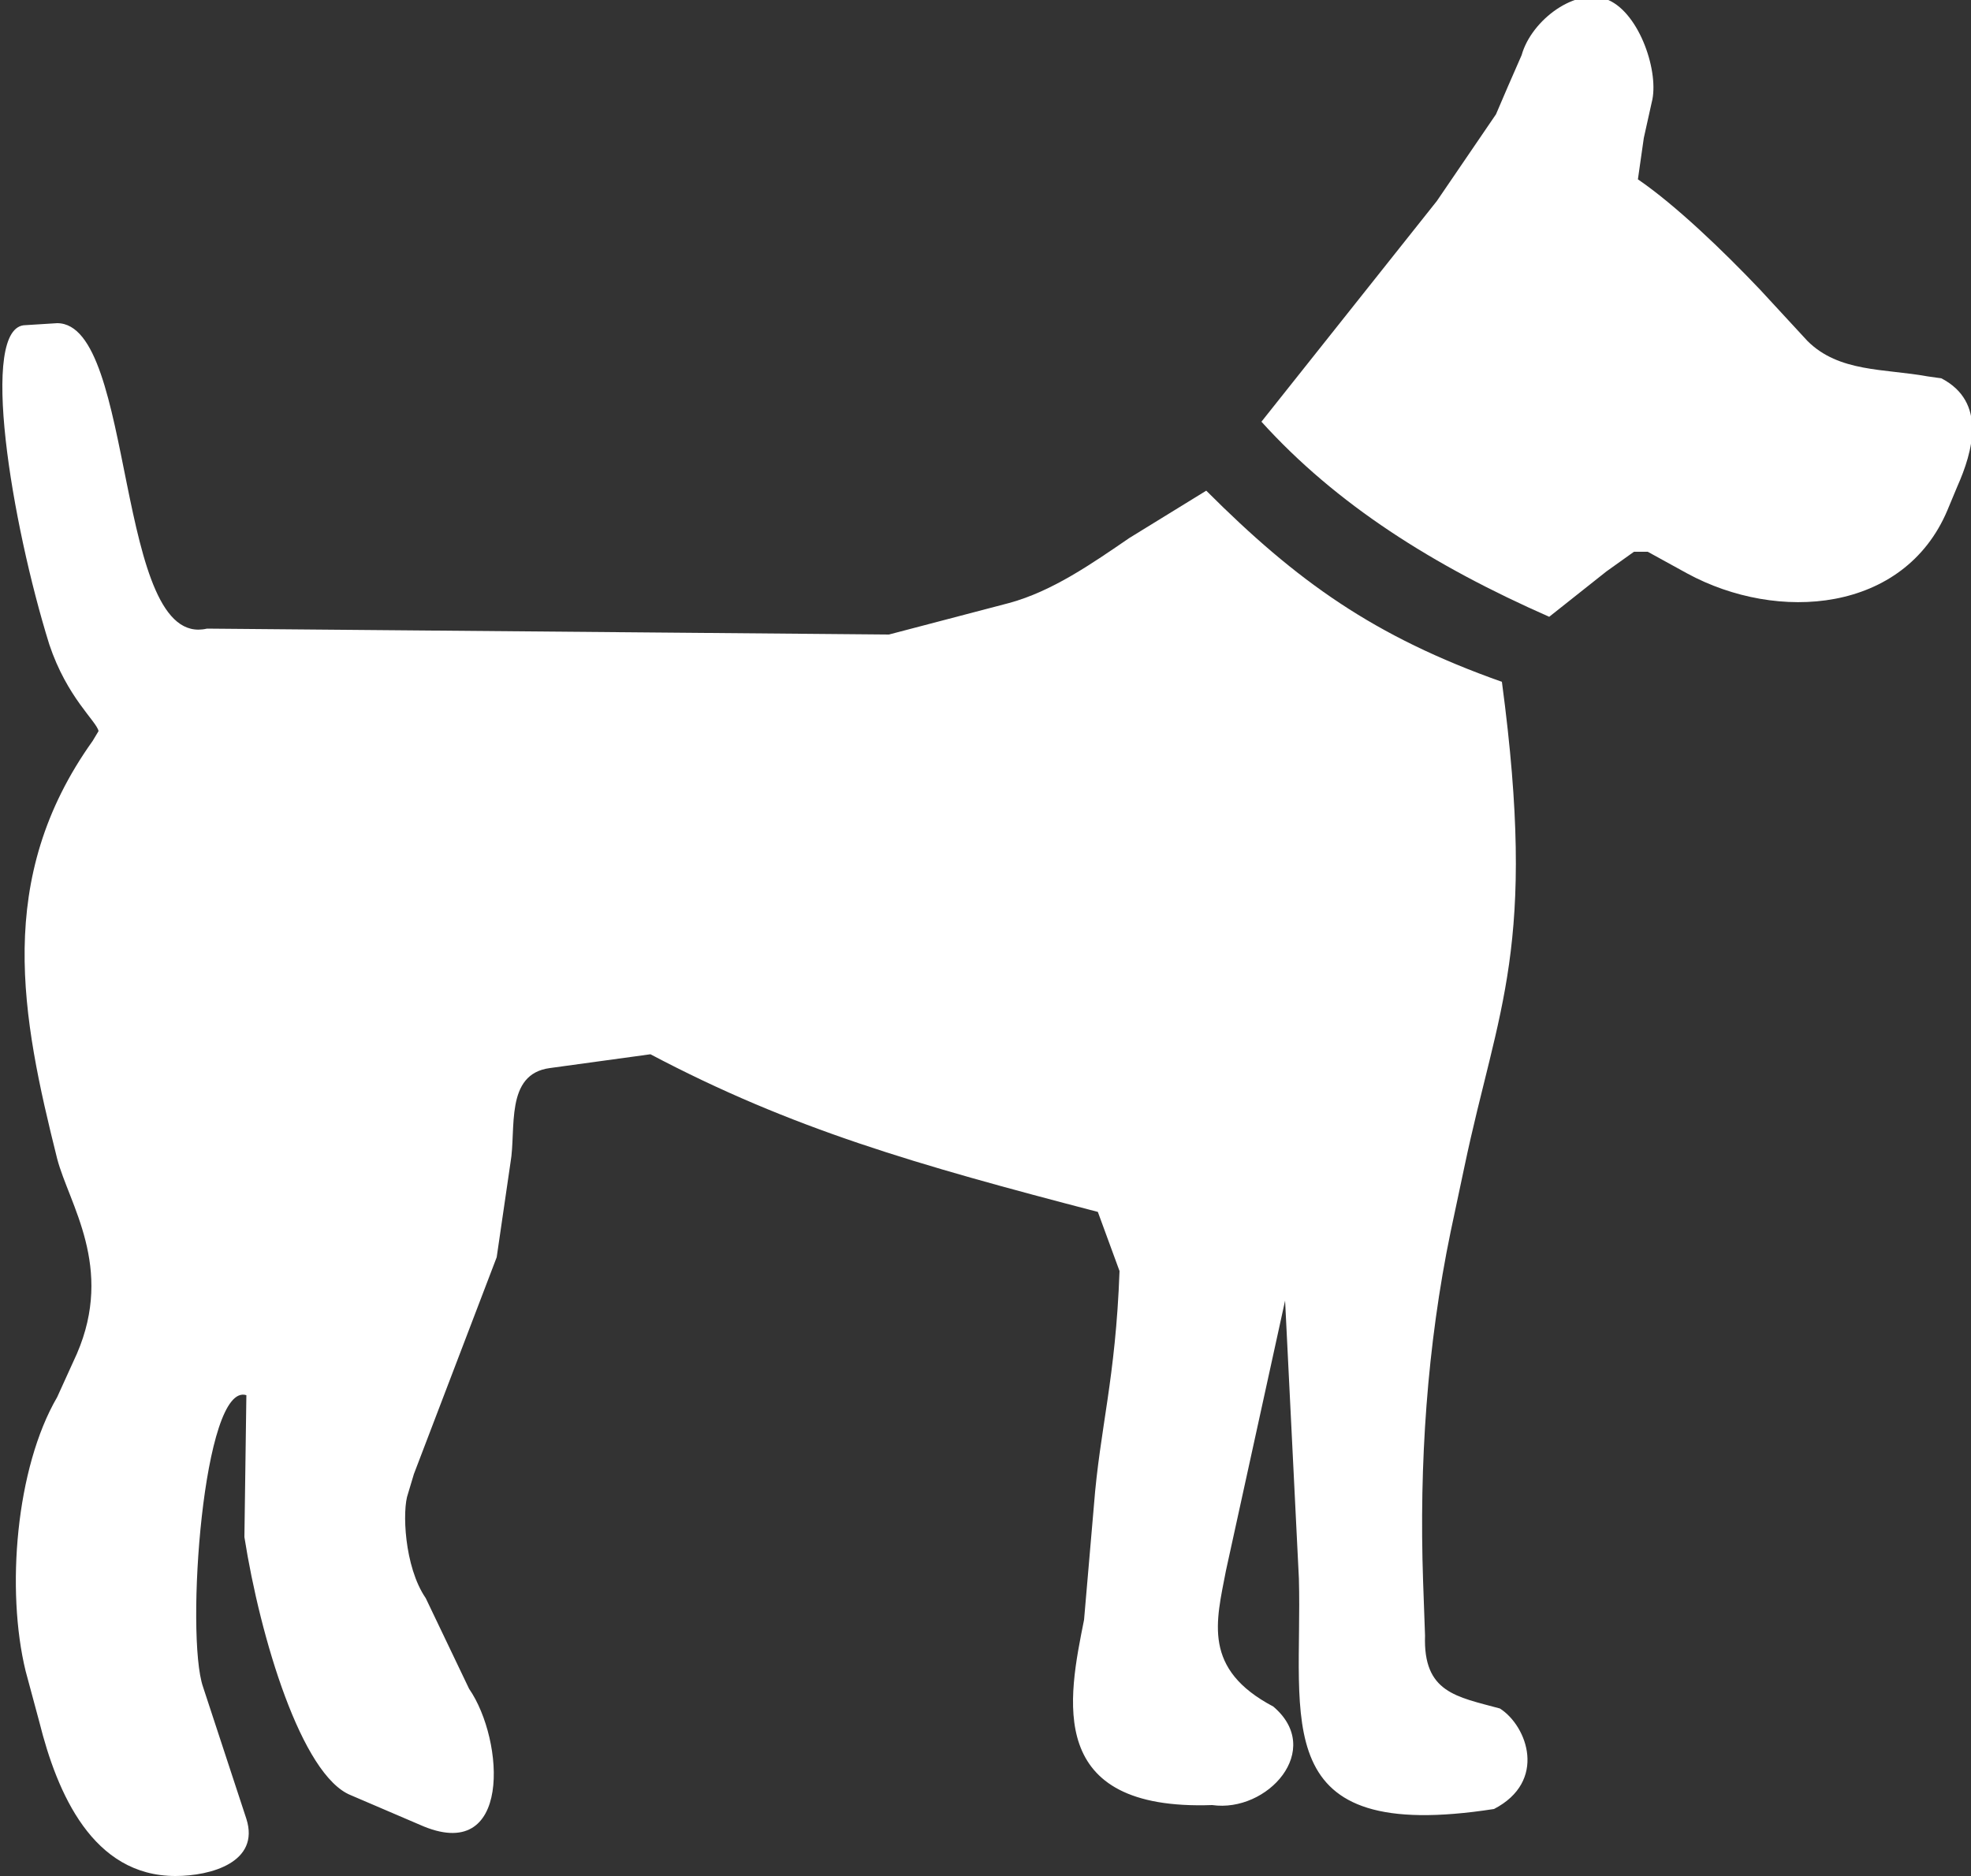 <?xml version="1.0" encoding="utf-8"?>
<!-- Generator: Adobe Illustrator 18.1.1, SVG Export Plug-In . SVG Version: 6.00 Build 0)  -->
<!DOCTYPE svg PUBLIC "-//W3C//DTD SVG 1.1//EN" "http://www.w3.org/Graphics/SVG/1.1/DTD/svg11.dtd">
<svg version="1.1" id="Layer_1" xmlns="http://www.w3.org/2000/svg" xmlns:xlink="http://www.w3.org/1999/xlink" x="0px" y="0px"
	 viewBox="-345 259.8 100 95.2" enable-background="new -345 259.8 100 95.2" xml:space="preserve">
<rect x="-345" y="259.8" width="100" height="95.2" fill="#333333" stroke="none"/>
<path fill="#FFFFFF" d="M-269.2,351.6c-11.6,1.8-9.7-4.5-9.9-11.7l-0.7-14.1l-3,13.7c-0.5,2.6-1.2,5,2.4,6.9c2.6,2.2-0.3,5.4-3.1,5
	c-8.5,0.3-7.3-5.4-6.5-9.4l0.5-5.8c0.3-3.9,1.1-6.4,1.3-11.9l-1.1-3c-9.2-2.4-15.5-4.2-22.7-8l-5.1,0.7c-2.3,0.3-1.7,3.1-2,4.8
	l-0.7,4.8l-4.2,11l-0.3,1c-0.3,0.8-0.2,3.7,0.9,5.3l2.2,4.6c1.8,2.6,2.2,9-2.5,6.9l-3.5-1.5c-2.5-1-4.6-8-5.4-13.1l0.1-7.2
	c-2.2-0.7-3.1,12.2-2.2,14.8l2.2,6.7c0.7,2.2-1.8,2.9-3.6,2.9c-4.2,0-6-4.2-6.9-7.8l-0.7-2.6c-1-4.1-0.5-10.3,1.6-13.9l1-2.2
	c1.9-4.4-0.4-7.6-1-9.9c-1.8-7.2-3.2-14.2,1.8-21.2l0.3-0.5c-0.1-0.5-1.6-1.7-2.5-4.4c-1.9-6.1-3.6-16.2-1.2-16.2l1.6-0.1
	c4,0,2.9,16.6,7.6,15.5l34.6,0.3l6.1-1.6c2.2-0.6,4.2-2,6.1-3.3l3.9-2.4c4.6,4.6,8.5,7.4,15,9.7c1.8,13.5-0.2,16.5-1.9,24.6
	l-0.7,3.3c-1.2,5.8-1.6,11.8-1.4,17.7l0.1,2.8c-0.1,2.9,1.6,3.1,3.8,3.7C-267.5,347.4-266.5,350.2-269.2,351.6L-269.2,351.6
	L-269.2,351.6z"/>
<path fill="#FFFFFF" d="M-261.9,268.9c1.9,1.3,4.3,3.6,6.2,5.6l2.4,2.6c1.6,1.6,3.9,1.4,6.1,1.8l0.7,0.1c2.3,1.2,1.6,3.7,0.8,5.5
	l-0.5,1.2c-2.2,5.2-8.6,5.7-13.2,3.2l-2-1.1h-0.7l-1.4,1l-2.9,2.3c-5.9-2.6-10.8-5.7-14.6-9.9l8.9-11.2l3-4.4l0.6-1.4l0.7-1.6
	c0.5-1.8,2.8-3.5,4.4-2.8c1.6,0.7,2.6,3.7,2.2,5.2l-0.4,1.8L-261.9,268.9L-261.9,268.9L-261.9,268.9z"/>
</svg>
